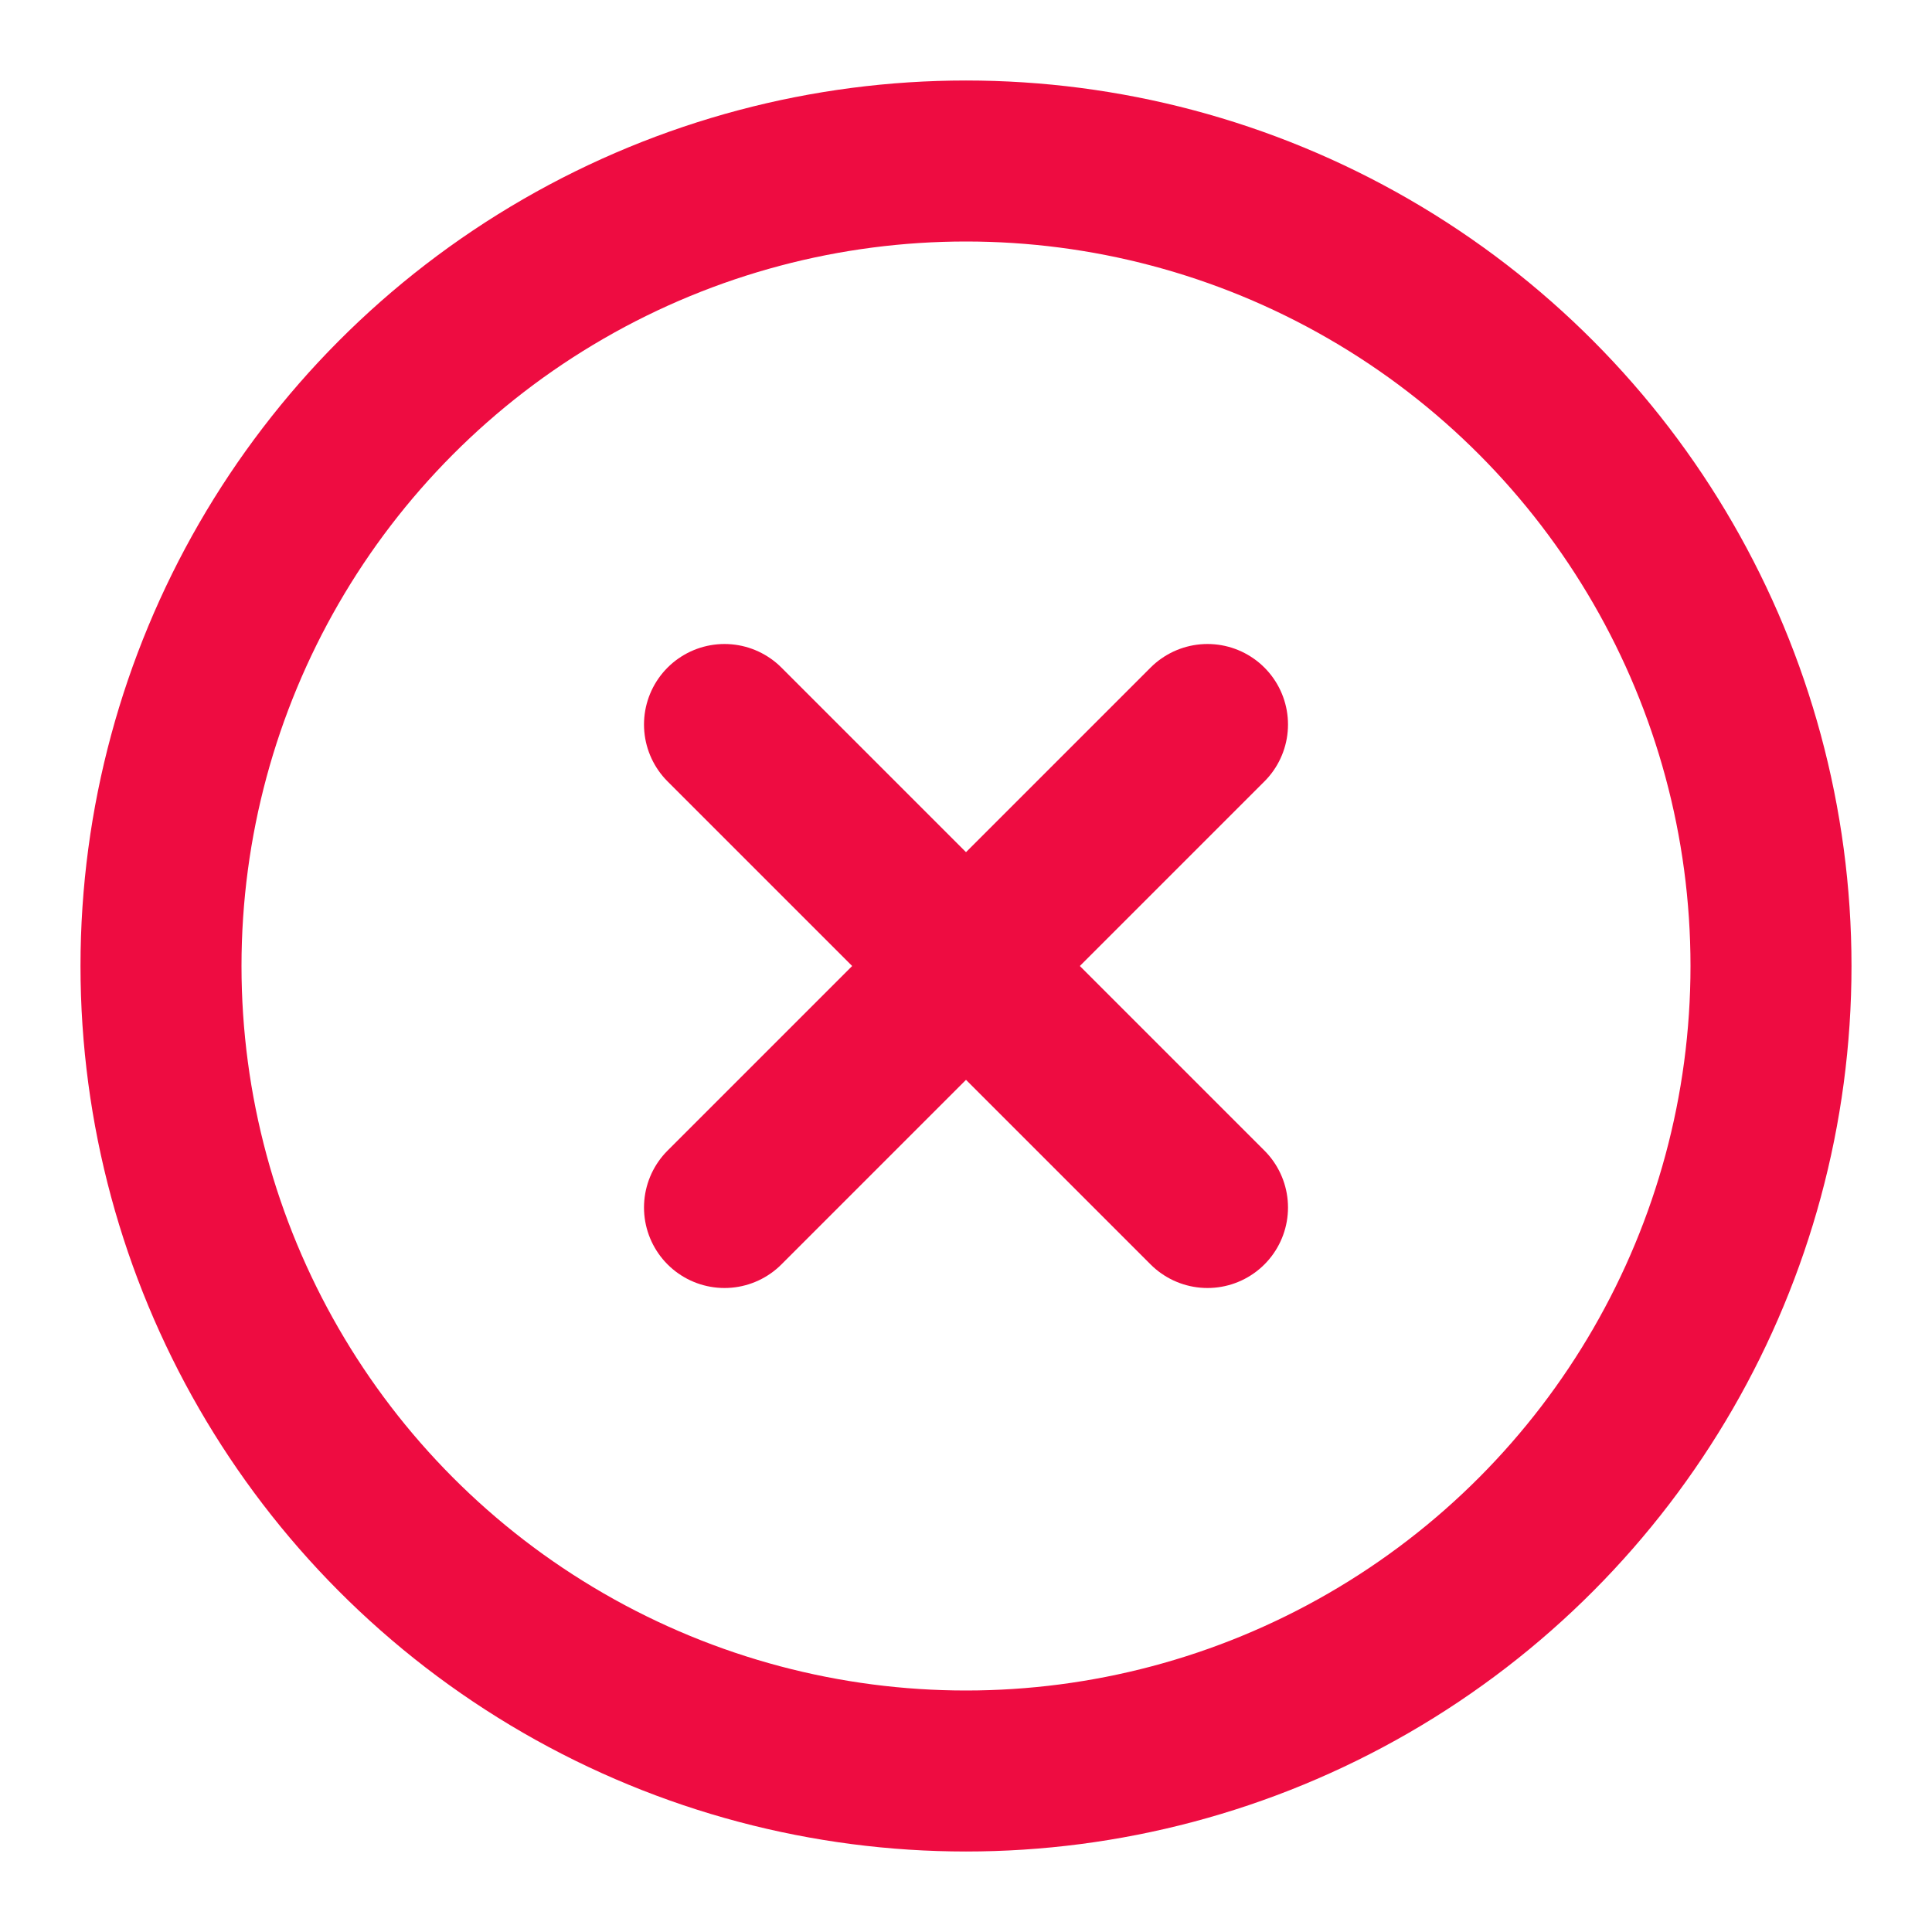 <svg xmlns="http://www.w3.org/2000/svg" width="24" height="24" viewBox="0 0 24 24" fill="none" stroke="#ee0c41" stroke-width="2" stroke-linecap="round" stroke-linejoin="round" class="feather feather-x-circle"><circle cx="12" cy="12" r="10"></circle><line x1="15" y1="9" x2="9" y2="15"></line><line x1="9" y1="9" x2="15" y2="15"></line></svg>